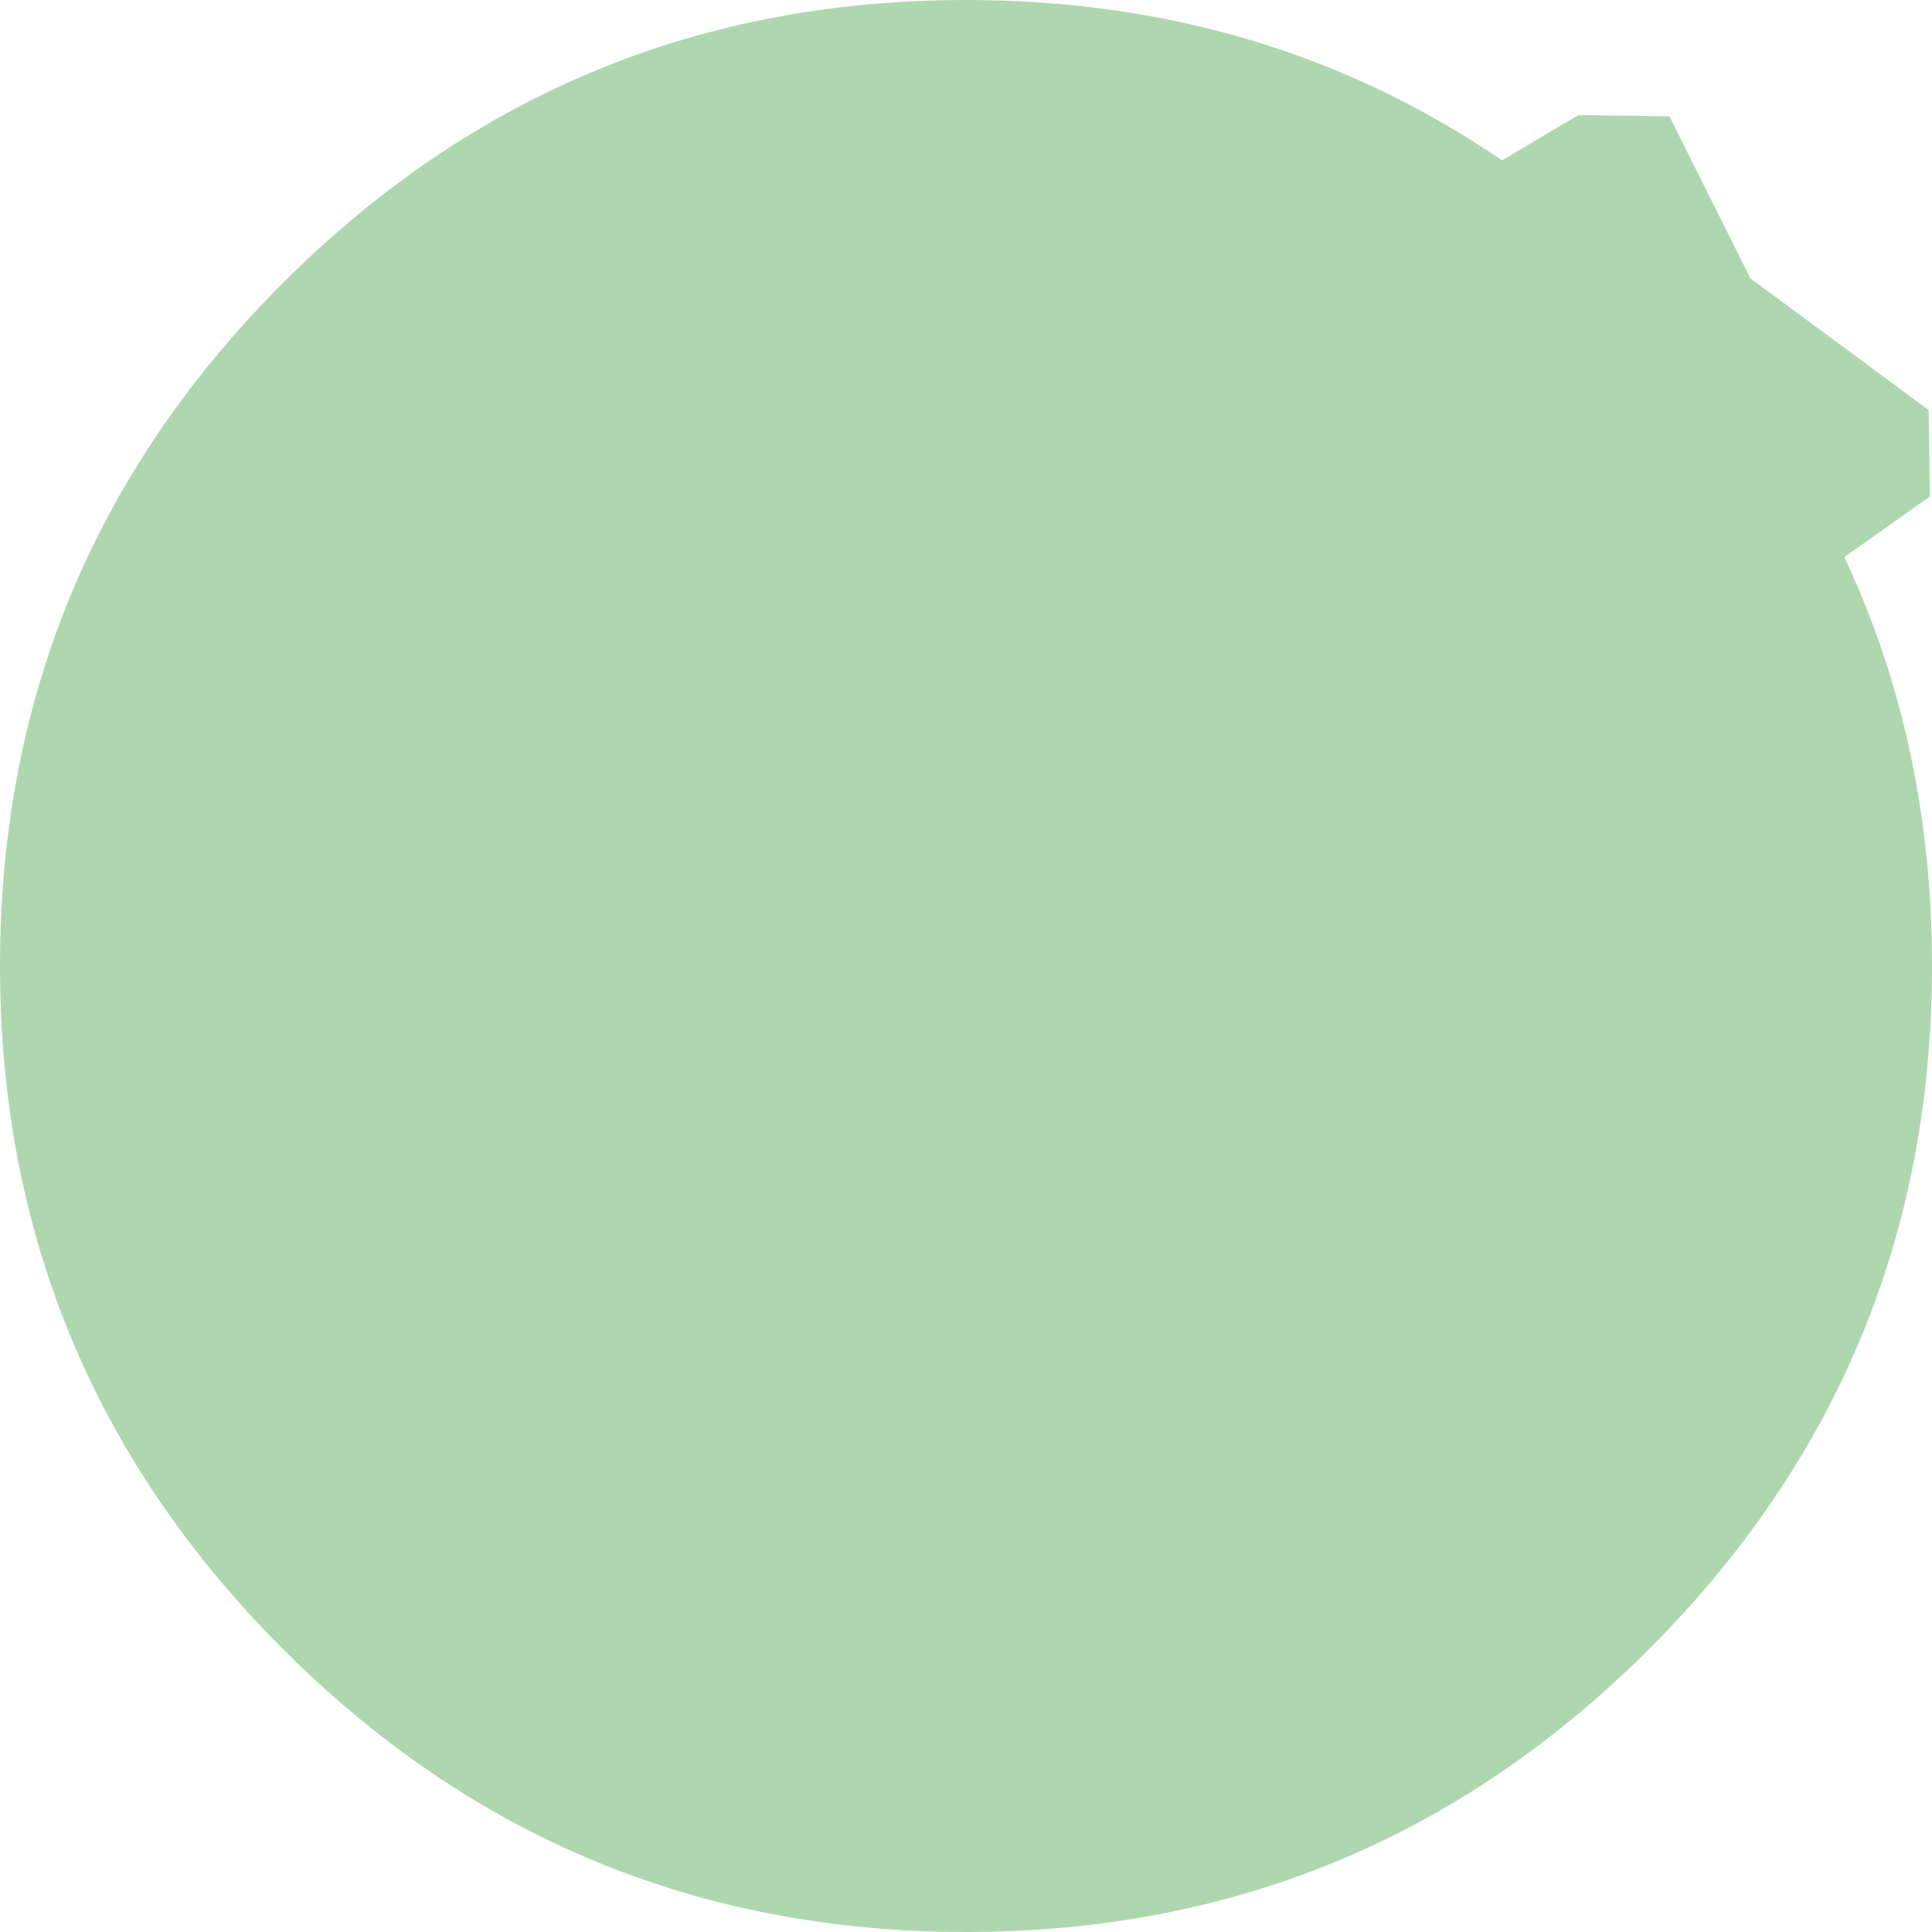 <?xml version="1.0" encoding="UTF-8" standalone="no"?>
<svg xmlns:xlink="http://www.w3.org/1999/xlink" height="232.5px" width="232.5px" xmlns="http://www.w3.org/2000/svg">
  <g transform="matrix(1.0, 0.0, 0.0, 1.0, 0.0, 0.0)">
    <path d="M232.1 49.35 L232.25 59.75 221.95 67.05 Q232.5 89.45 232.5 116.25 232.5 164.4 198.45 198.45 164.4 232.5 116.25 232.5 68.1 232.5 34.05 198.45 0.0 164.4 0.0 116.25 0.0 68.1 34.05 34.05 68.1 0.0 116.25 0.0 152.5 0.0 180.75 19.3 L189.95 13.85 200.9 14.0 210.65 33.5 232.1 49.35" fill="#339933" fill-opacity="0.392" fill-rule="evenodd" stroke="none"/>
  </g>
</svg>
